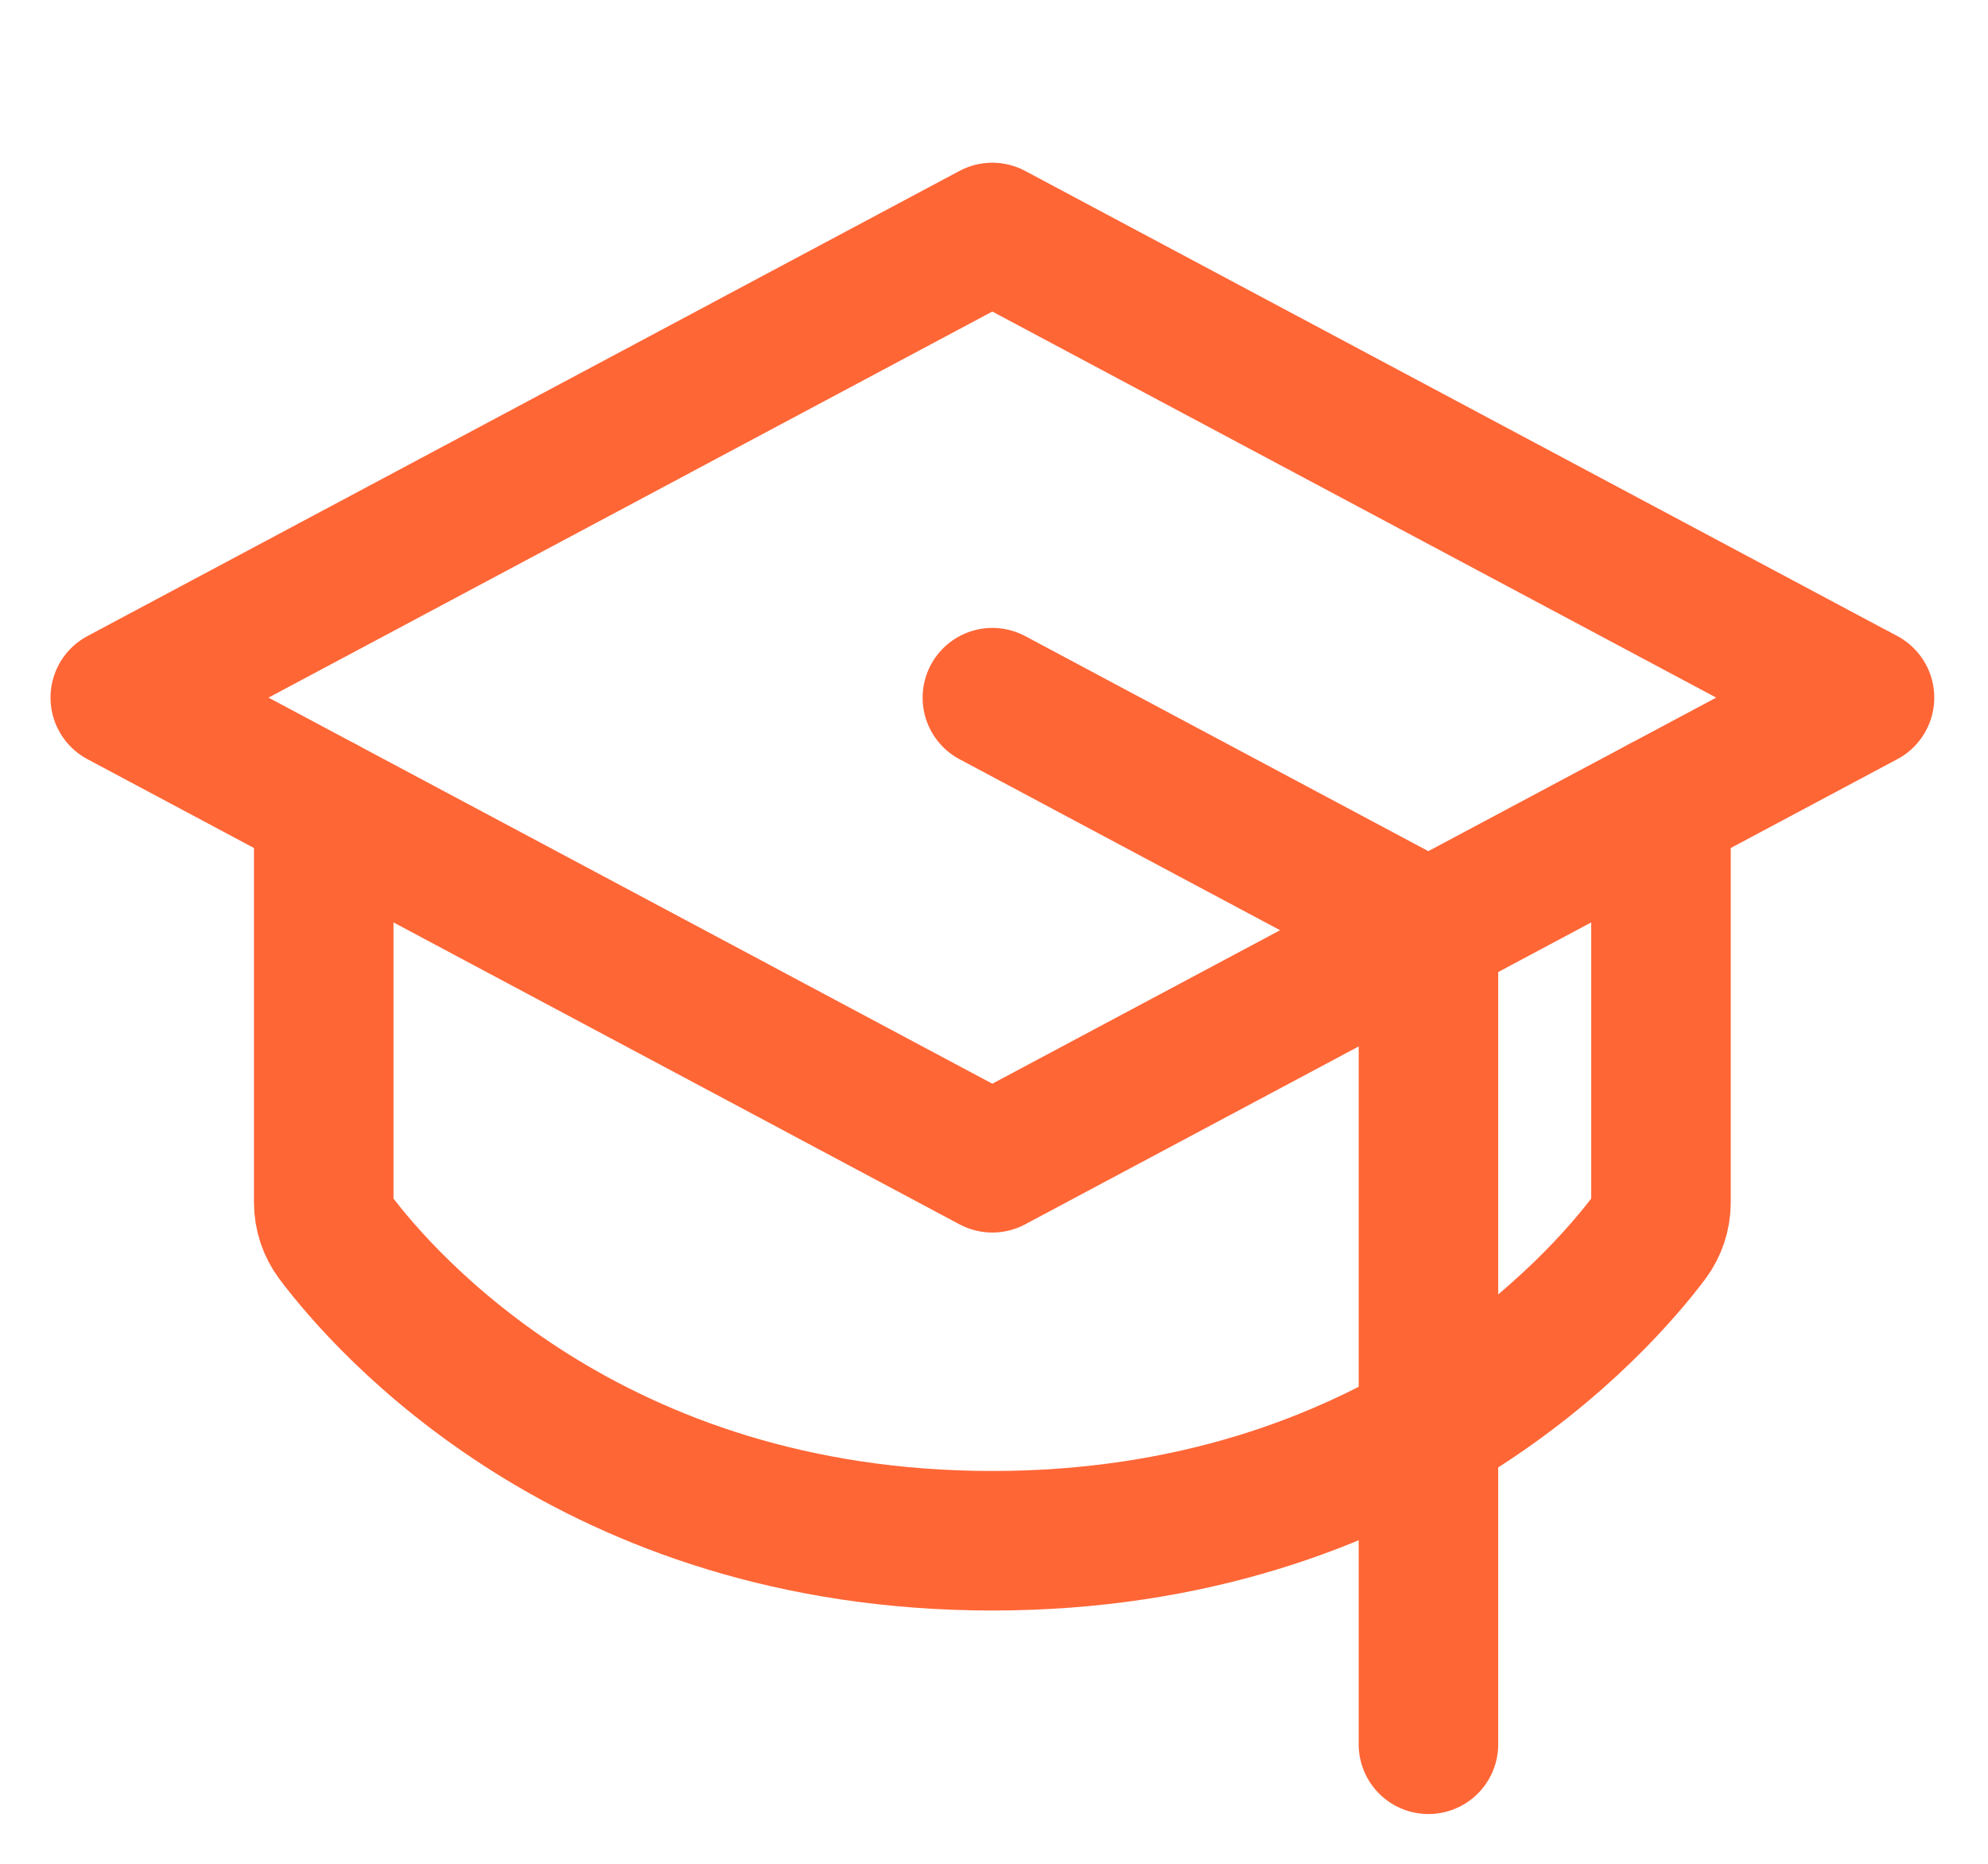 <svg width="32" height="30" viewBox="0 0 32 30" fill="none" xmlns="http://www.w3.org/2000/svg">
<path d="M1.936 11.229L15.973 3.742L30.012 11.229L15.973 18.716L1.936 11.229Z" stroke="#FF6636" stroke-width="2.246" stroke-linecap="round" stroke-linejoin="round"/>
<path d="M22.993 28.076V14.974L15.974 11.23" stroke="#FF6636" stroke-width="2.246" stroke-linecap="round" stroke-linejoin="round"/>
<path d="M26.736 12.977V19.355C26.736 19.556 26.671 19.753 26.55 19.915C25.762 20.963 22.437 24.8 15.973 24.8C9.51 24.8 6.185 20.963 5.397 19.915C5.276 19.753 5.211 19.556 5.211 19.355V12.977" stroke="#FF6636" stroke-width="2.246" stroke-linecap="round" stroke-linejoin="round"/>
</svg>
